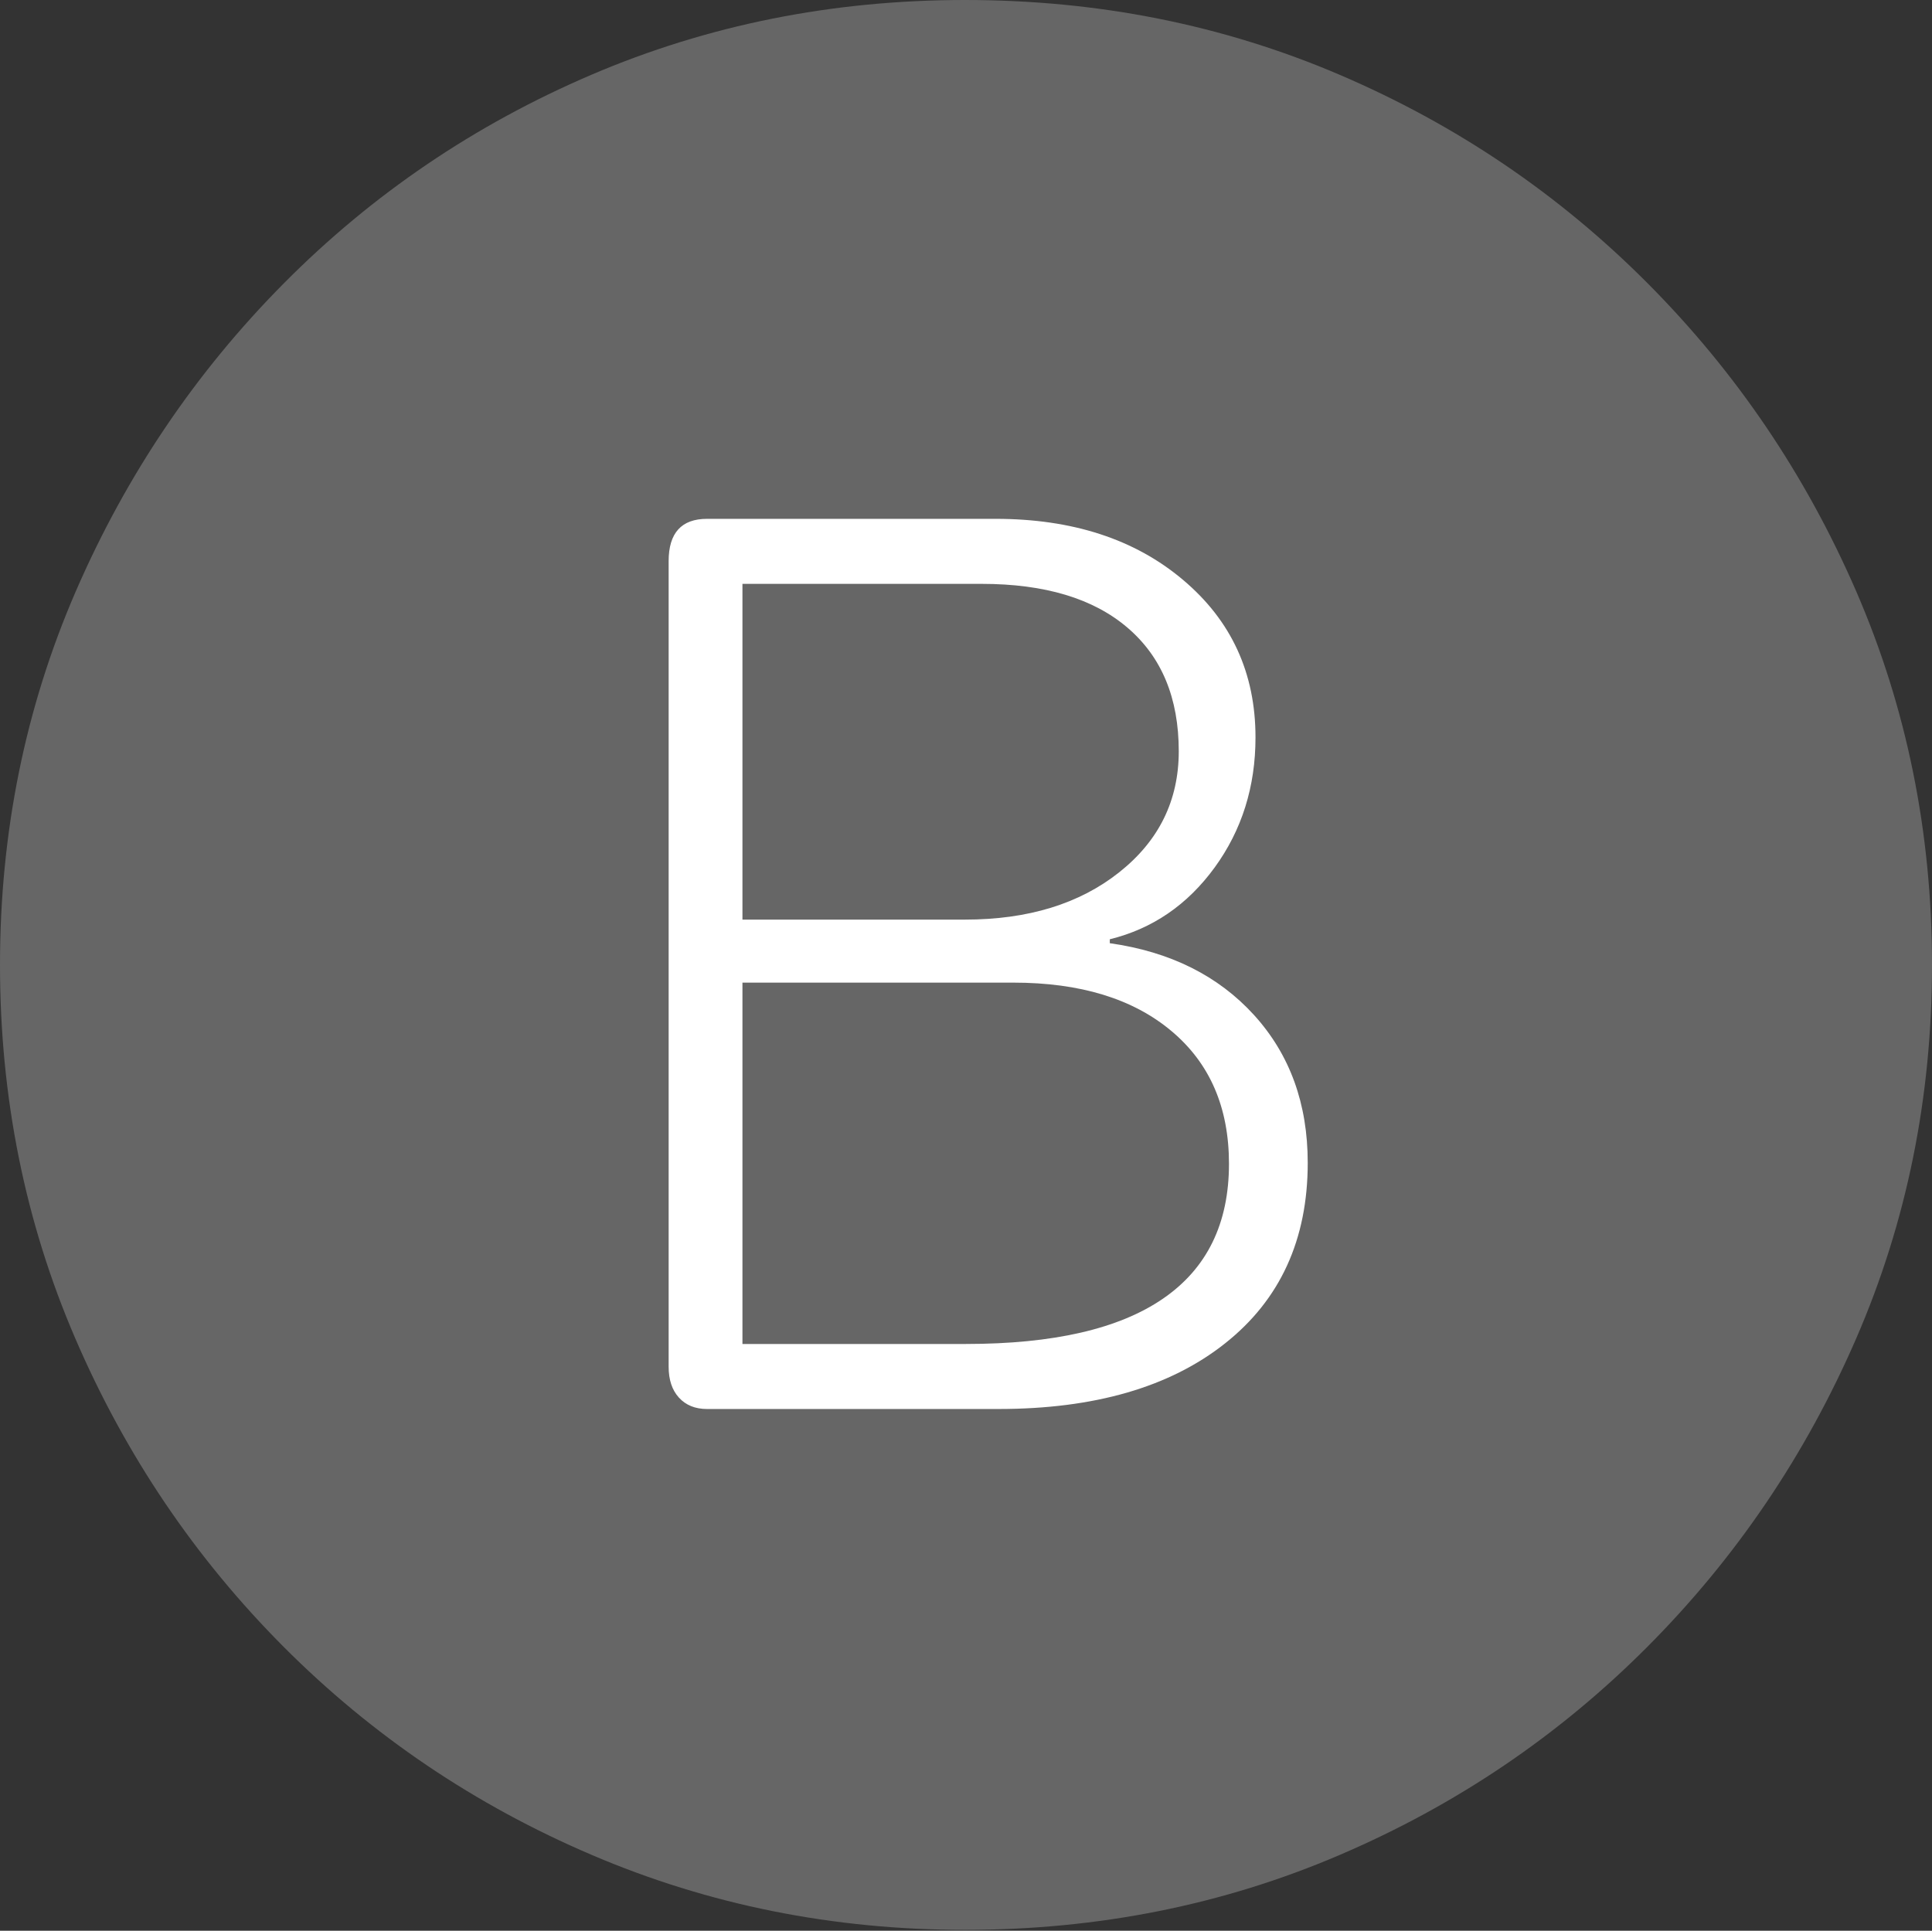 <?xml version="1.0" encoding="UTF-8"?>
<!--Generator: Apple Native CoreSVG 175-->
<!DOCTYPE svg
PUBLIC "-//W3C//DTD SVG 1.1//EN"
       "http://www.w3.org/Graphics/SVG/1.1/DTD/svg11.dtd">
<svg version="1.1" xmlns="http://www.w3.org/2000/svg" xmlns:xlink="http://www.w3.org/1999/xlink" width="19.16" height="19.15">
 <rect width="100%" height="100%" fill="#333333" stroke="none"/>
 <g>
  <rect height="19.15" opacity="0" width="19.16" x="0" y="0"/>
  <path d="M9.57 19.141Q11.553 19.141 13.286 18.398Q15.02 17.656 16.338 16.333Q17.656 15.01 18.408 13.276Q19.16 11.543 19.16 9.57Q19.16 7.598 18.408 5.864Q17.656 4.131 16.338 2.808Q15.02 1.484 13.286 0.742Q11.553 0 9.57 0Q7.598 0 5.864 0.742Q4.131 1.484 2.817 2.808Q1.504 4.131 0.752 5.864Q0 7.598 0 9.57Q0 11.543 0.747 13.276Q1.494 15.01 2.812 16.333Q4.131 17.656 5.869 18.398Q7.607 19.141 9.57 19.141Z" fill="rgba(255,255,255,0.25)"/>
  <path d="M7.012 13.975Q6.836 13.975 6.733 13.862Q6.631 13.75 6.631 13.555L6.631 5.566Q6.631 5.146 7.012 5.146L9.873 5.146Q11.016 5.146 11.733 5.752Q12.451 6.357 12.451 7.314Q12.451 8.047 12.046 8.604Q11.641 9.16 11.006 9.316L11.006 9.355Q11.904 9.482 12.437 10.068Q12.969 10.654 12.969 11.533Q12.969 12.676 12.148 13.325Q11.328 13.975 9.902 13.975ZM7.363 9.121L9.57 9.121Q10.508 9.121 11.099 8.652Q11.69 8.184 11.69 7.451Q11.69 6.66 11.182 6.226Q10.674 5.791 9.736 5.791L7.363 5.791ZM7.363 13.33L9.58 13.33Q10.879 13.33 11.533 12.881Q12.188 12.432 12.188 11.543Q12.188 10.703 11.616 10.225Q11.045 9.746 10.049 9.746L7.363 9.746Z" fill="#ffffff"/>
 </g>
</svg>
